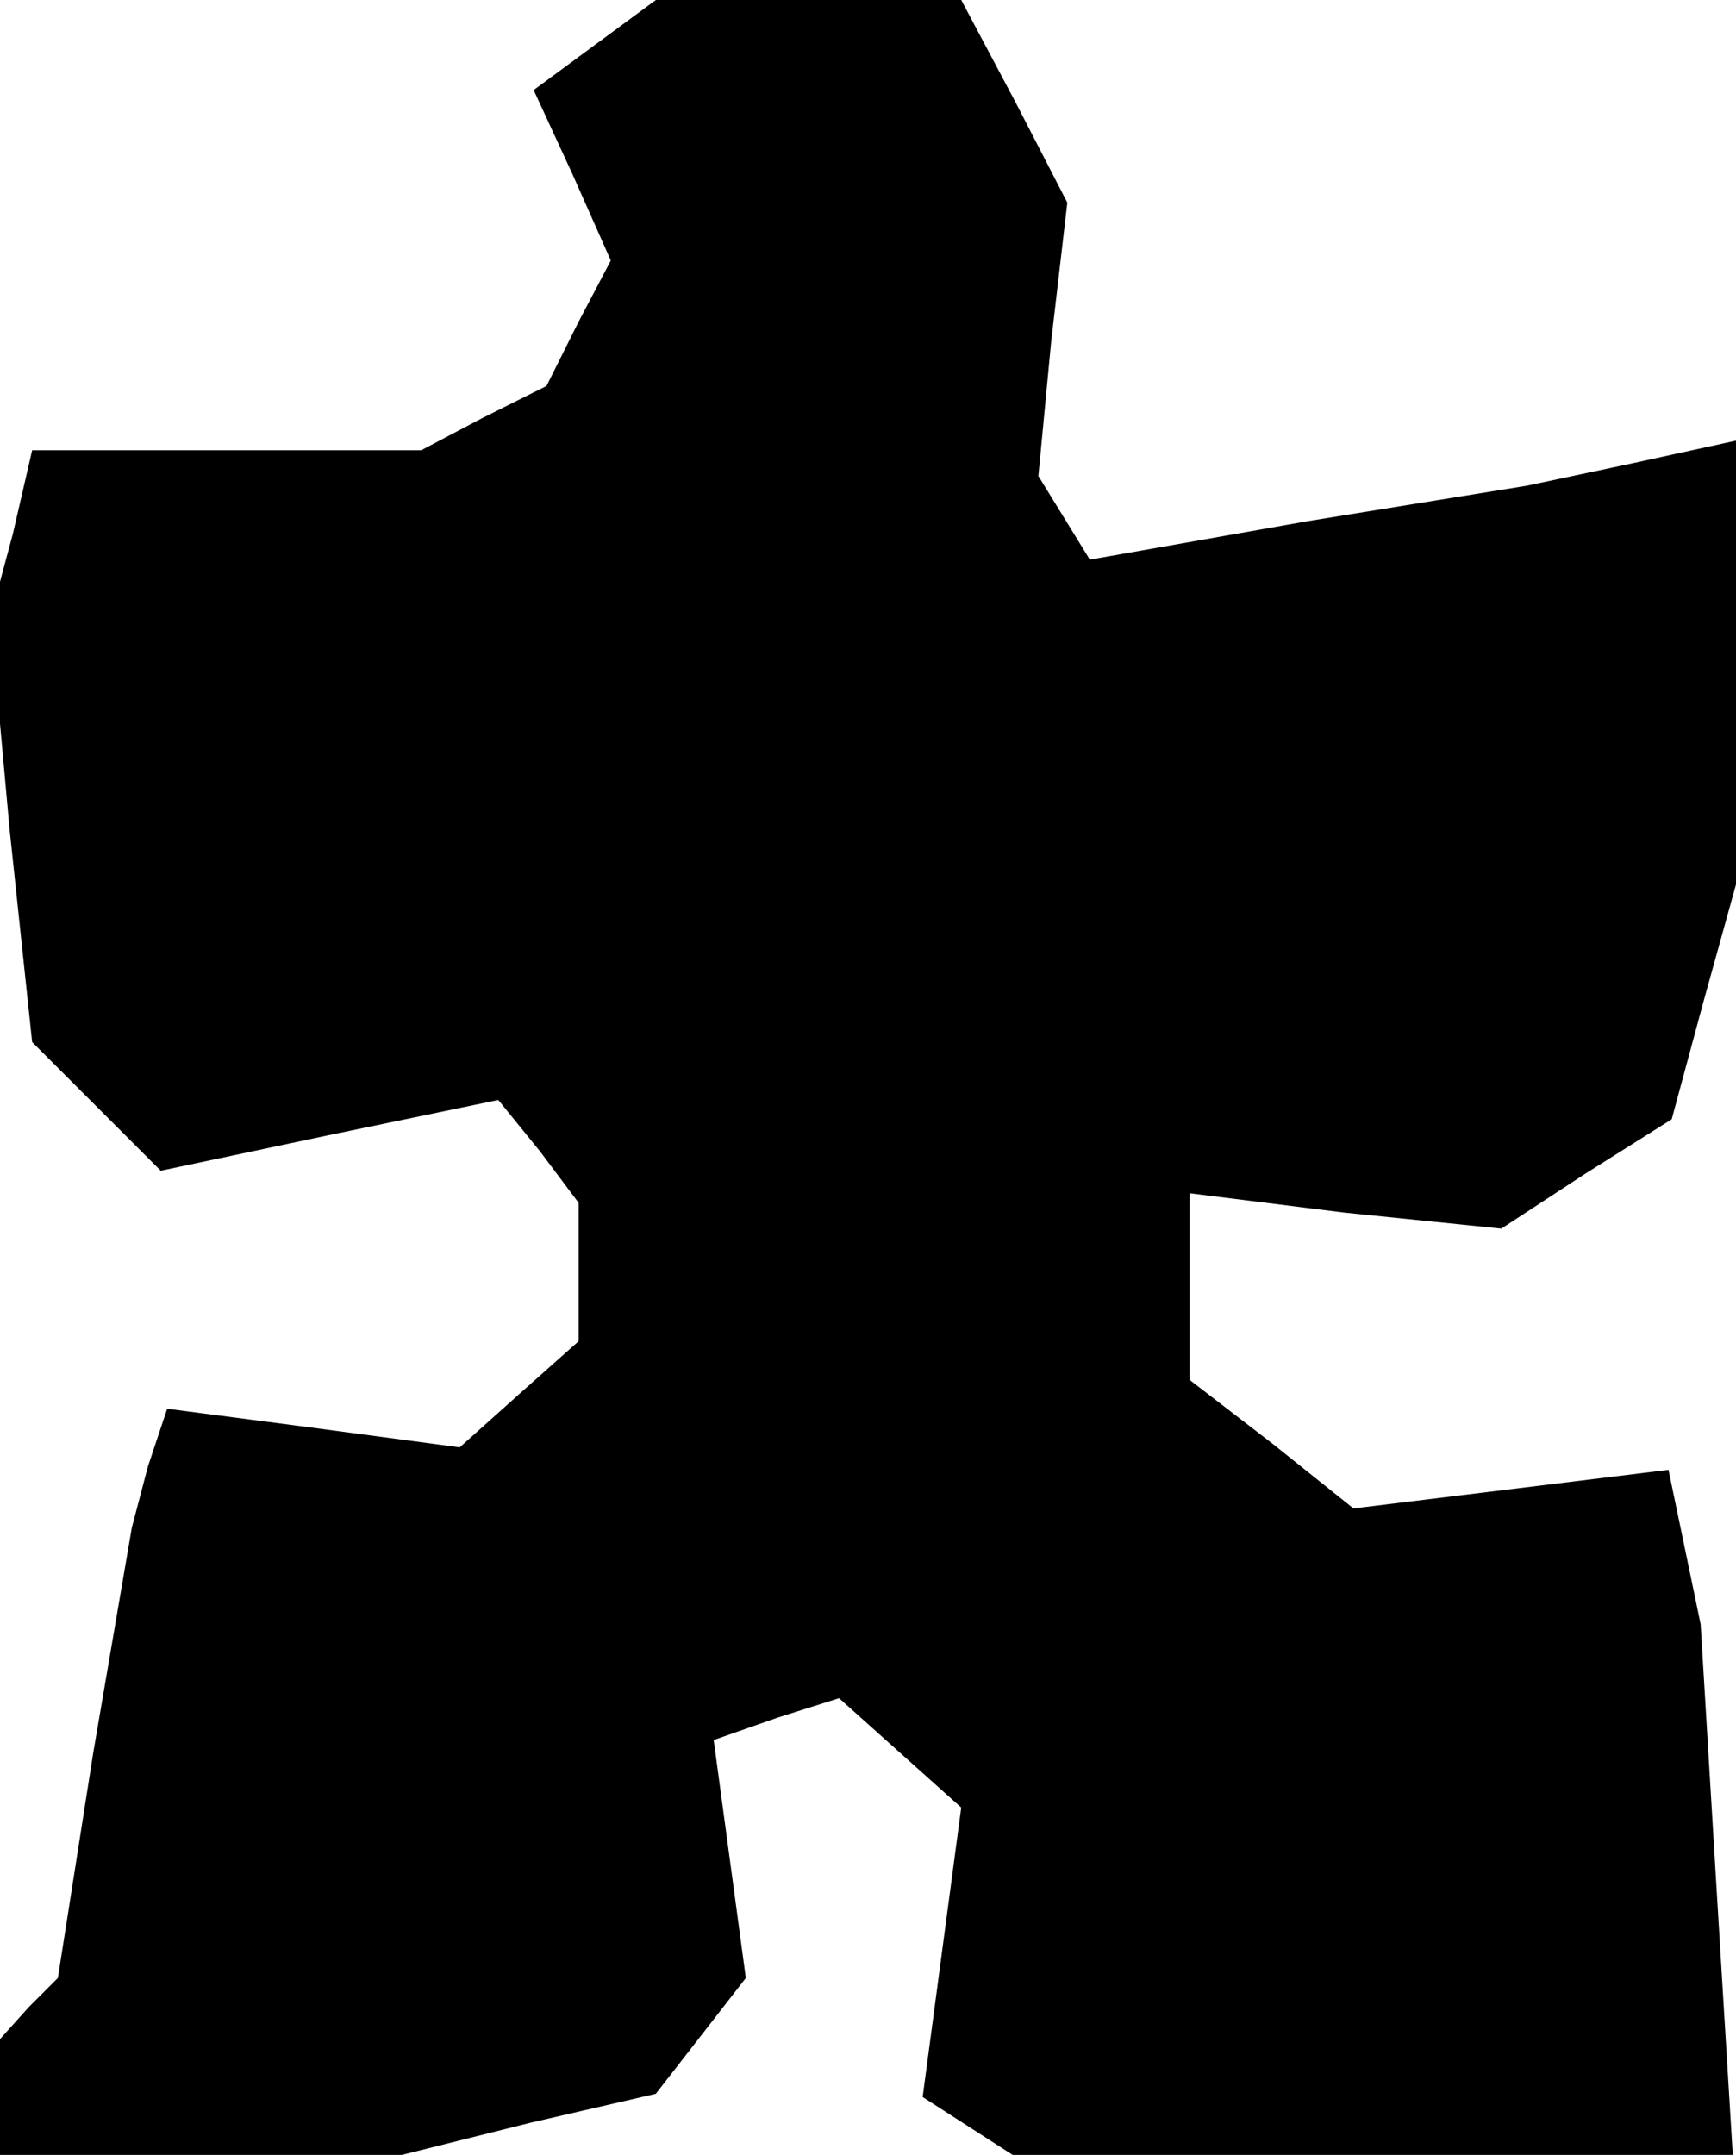 <?xml version="1.0" standalone="no"?>
<!DOCTYPE svg PUBLIC "-//W3C//DTD SVG 20010904//EN"
 "http://www.w3.org/TR/2001/REC-SVG-20010904/DTD/svg10.dtd">
<svg version="1.0" xmlns="http://www.w3.org/2000/svg"
 width="54pt" height="67pt" viewBox="0 0 54 67"
 preserveAspectRatio="xMidYMid meet">
<g transform="translate(0,67) scale(0.1,-0.1)"
fill="#000000" stroke="none">
<path d="M185 656 l-19 -14 12 -26 12 -27 -10 -19 -10 -20 -20 -10 -19 -10
-60 0 -61 0 -6 -26 -7 -26 6 -66 7 -66 20 -20 20 -20 52 11 53 11 13 -16 12
-16 0 -21 0 -22 -18 -16 -19 -17 -45 6 -46 6 -6 -18 -5 -19 -12 -70 -11 -70
-9 -9 -9 -10 0 -18 0 -18 63 0 62 0 40 10 39 9 14 18 14 18 -5 37 -5 37 20 7
19 6 19 -17 19 -17 -6 -45 -6 -45 14 -9 14 -9 112 0 112 0 -5 82 -5 83 -5 24
-5 24 -49 -6 -49 -6 -25 20 -26 20 0 29 0 29 48 -6 49 -5 26 17 27 17 10 37
10 36 0 69 0 69 -32 -7 -33 -7 -68 -11 -68 -12 -8 13 -8 13 4 42 5 43 -16 31
-17 32 -47 0 -48 0 -19 -14z"/>
</g>
</svg>
